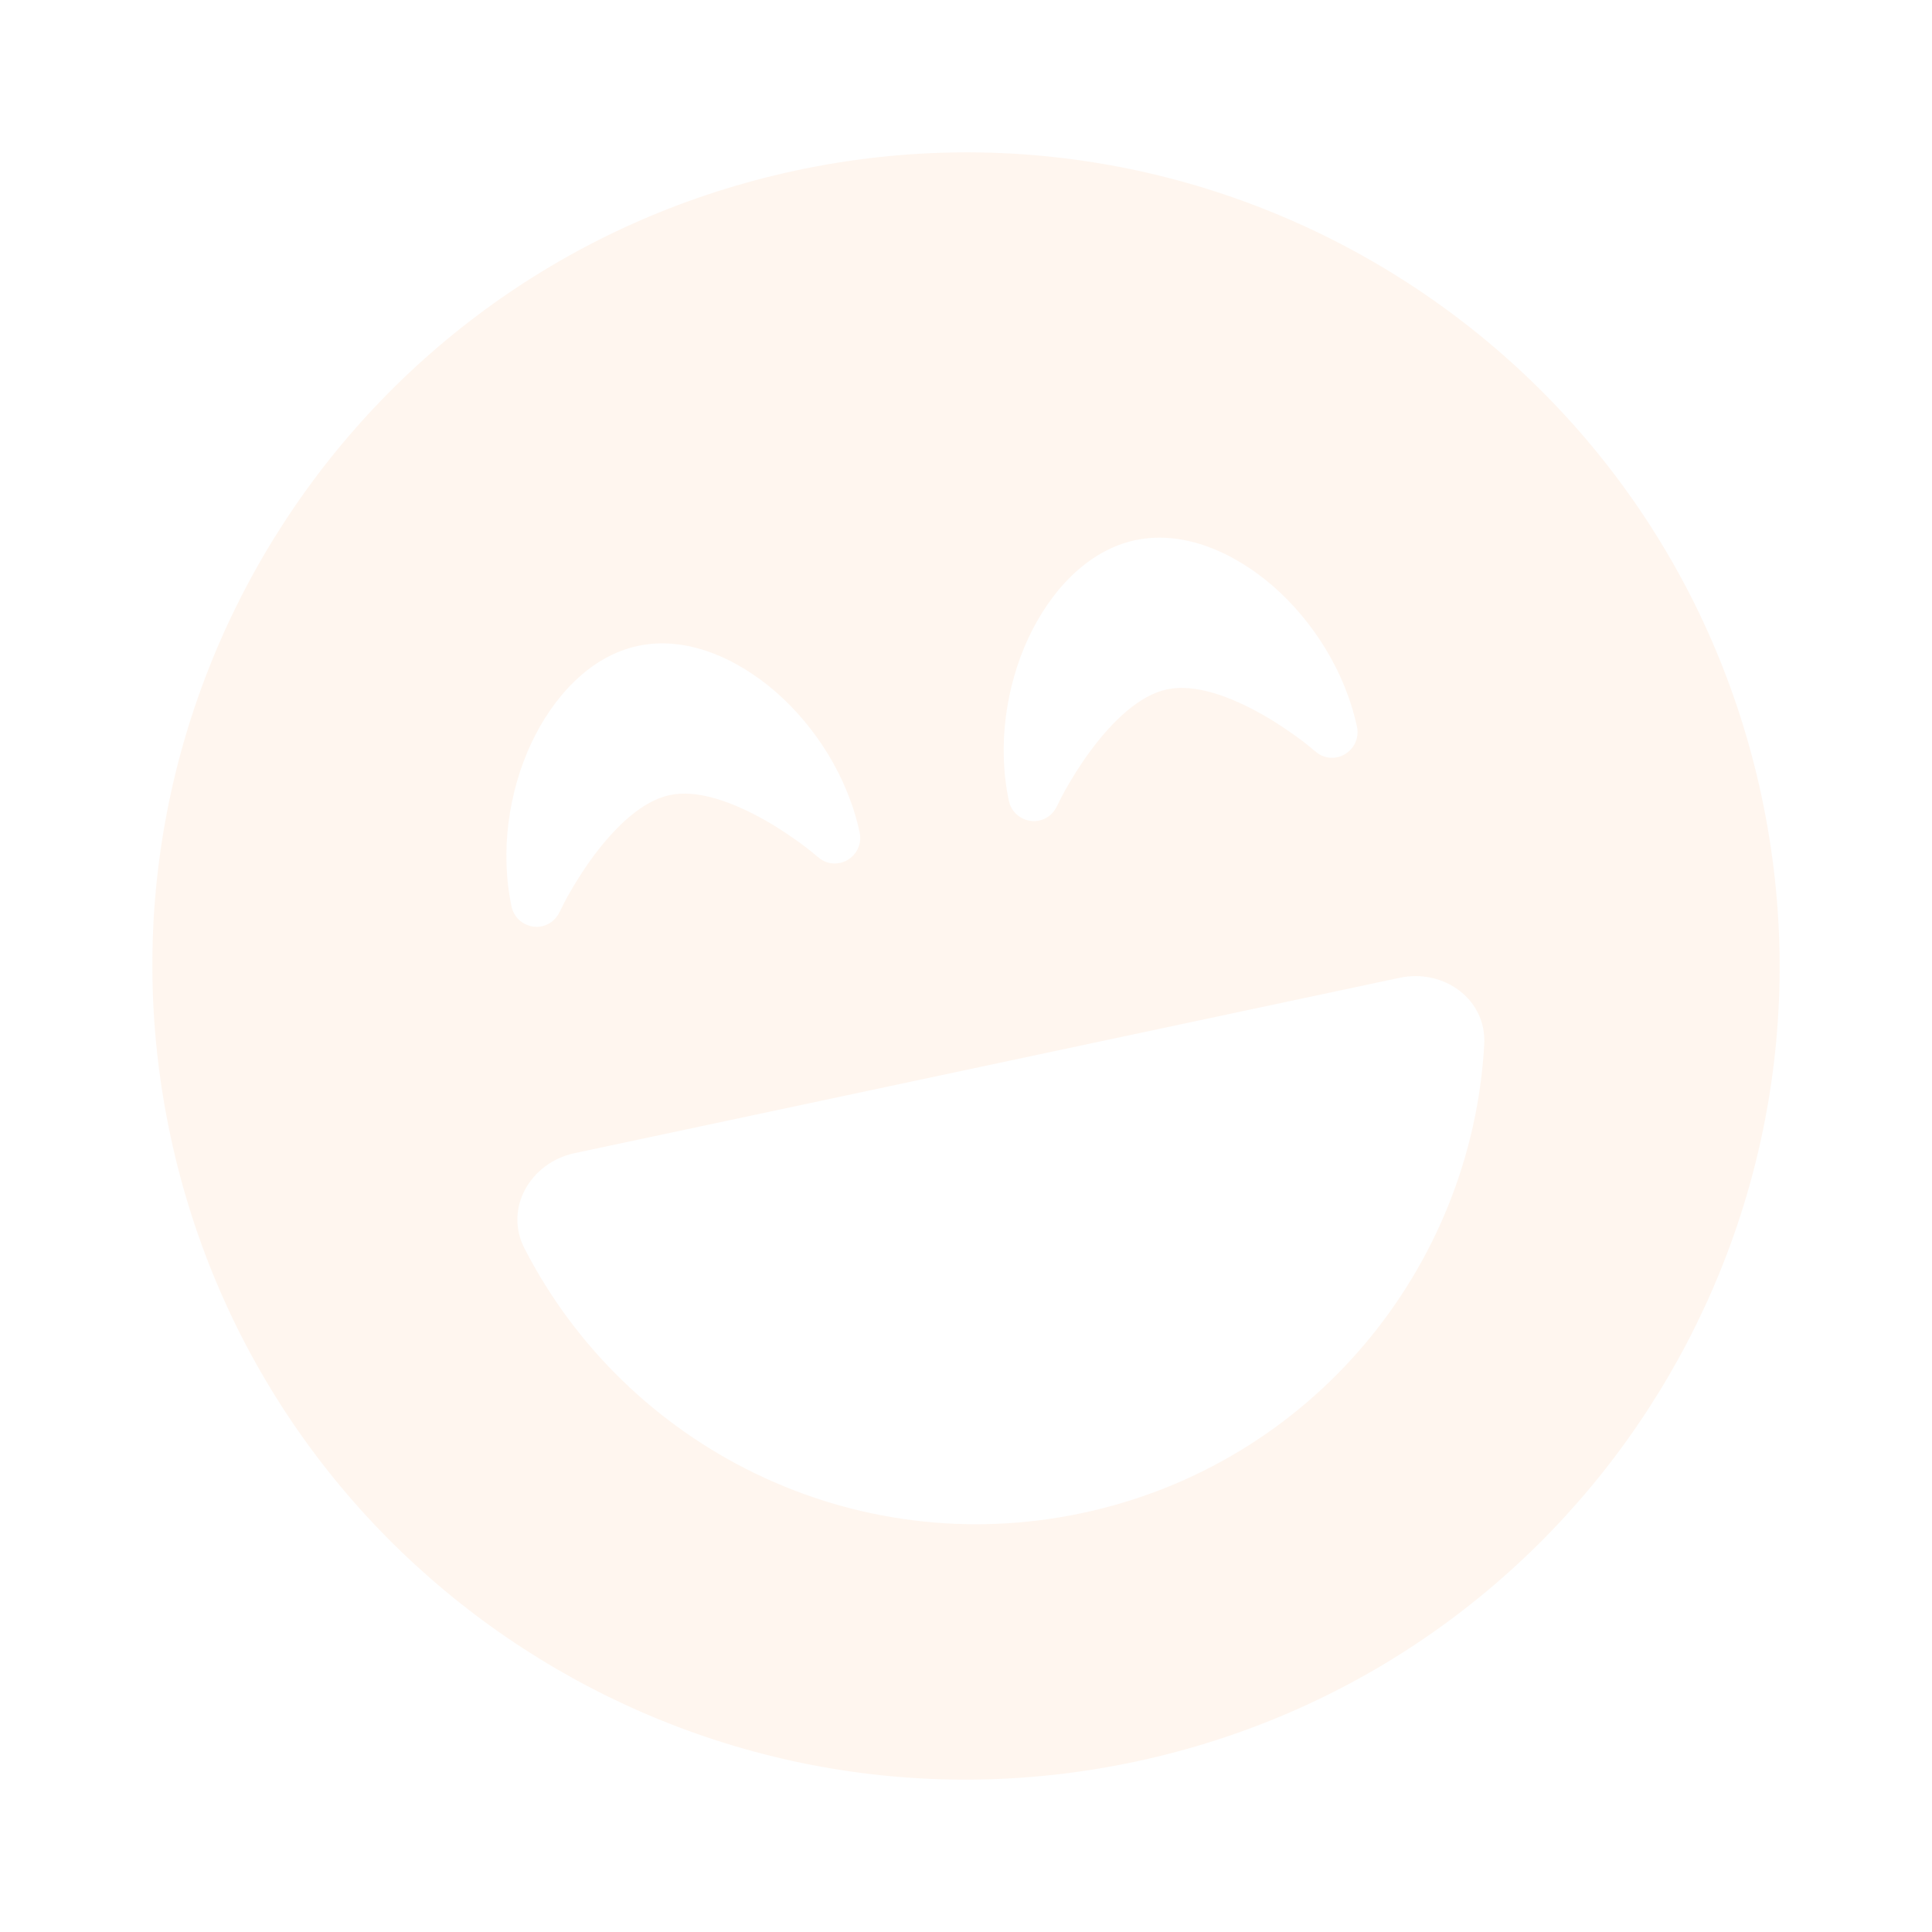 <svg width="114" height="114" viewBox="0 0 114 114" fill="none" xmlns="http://www.w3.org/2000/svg">
<g clip-path="url(#clip0_220_315)">
<path d="M66.98 103.951C92.913 98.439 109.463 72.954 103.951 47.02C98.439 21.087 72.953 4.537 47.02 10.049C21.087 15.561 4.537 41.047 10.049 66.98C15.561 92.913 41.047 109.463 66.98 103.951ZM30.944 73.656C29.731 71.288 31.306 68.596 33.91 68.042L82.585 57.696C85.189 57.142 87.723 58.962 87.579 61.618C86.855 74.807 77.396 86.402 63.861 89.279C50.326 92.156 36.969 85.411 30.944 73.656ZM48.273 50.574L48.229 50.545C48.184 50.516 48.136 50.469 48.065 50.407C47.924 50.284 47.694 50.103 47.419 49.893C46.852 49.477 46.062 48.916 45.147 48.402C43.229 47.314 41.153 46.567 39.521 46.914C37.889 47.261 36.296 48.788 34.987 50.561C34.361 51.404 33.867 52.237 33.517 52.848C33.352 53.151 33.215 53.411 33.136 53.581C33.097 53.666 33.054 53.733 33.043 53.773L33.014 53.818C32.738 54.413 32.121 54.755 31.491 54.678C30.861 54.601 30.323 54.141 30.186 53.499C29.488 50.216 30.027 46.708 31.328 43.901C32.619 41.135 34.807 38.715 37.65 38.111C40.493 37.506 43.476 38.827 45.78 40.83C48.111 42.864 50.029 45.849 50.727 49.132C50.86 49.756 50.577 50.41 50.015 50.741C49.452 51.071 48.749 51.01 48.273 50.574ZM77.618 44.337L77.573 44.308C77.529 44.279 77.48 44.232 77.41 44.17C77.269 44.047 77.038 43.866 76.764 43.656C76.196 43.24 75.406 42.679 74.492 42.164C72.573 41.077 70.498 40.33 68.865 40.676C67.233 41.023 65.641 42.55 64.331 44.324C63.705 45.166 63.211 46 62.862 46.611C62.696 46.914 62.56 47.173 62.481 47.343C62.441 47.428 62.398 47.495 62.388 47.536L62.359 47.58C62.083 48.176 61.465 48.518 60.836 48.441C60.206 48.364 59.667 47.903 59.531 47.261C58.833 43.978 59.371 40.471 60.673 37.664C61.963 34.898 64.151 32.477 66.994 31.873C69.837 31.269 72.821 32.59 75.125 34.592C77.455 36.627 79.374 39.612 80.072 42.895C80.204 43.519 79.921 44.173 79.359 44.503C78.797 44.834 78.094 44.772 77.618 44.337Z" fill="#FF7F11" fill-opacity="0.07"/>
</g>
<defs>
<clipPath id="clip0_220_315">
<rect width="96" height="96" fill="white" transform="translate(0.069 20.029) rotate(-12)"/>
</clipPath>
</defs>
</svg>
